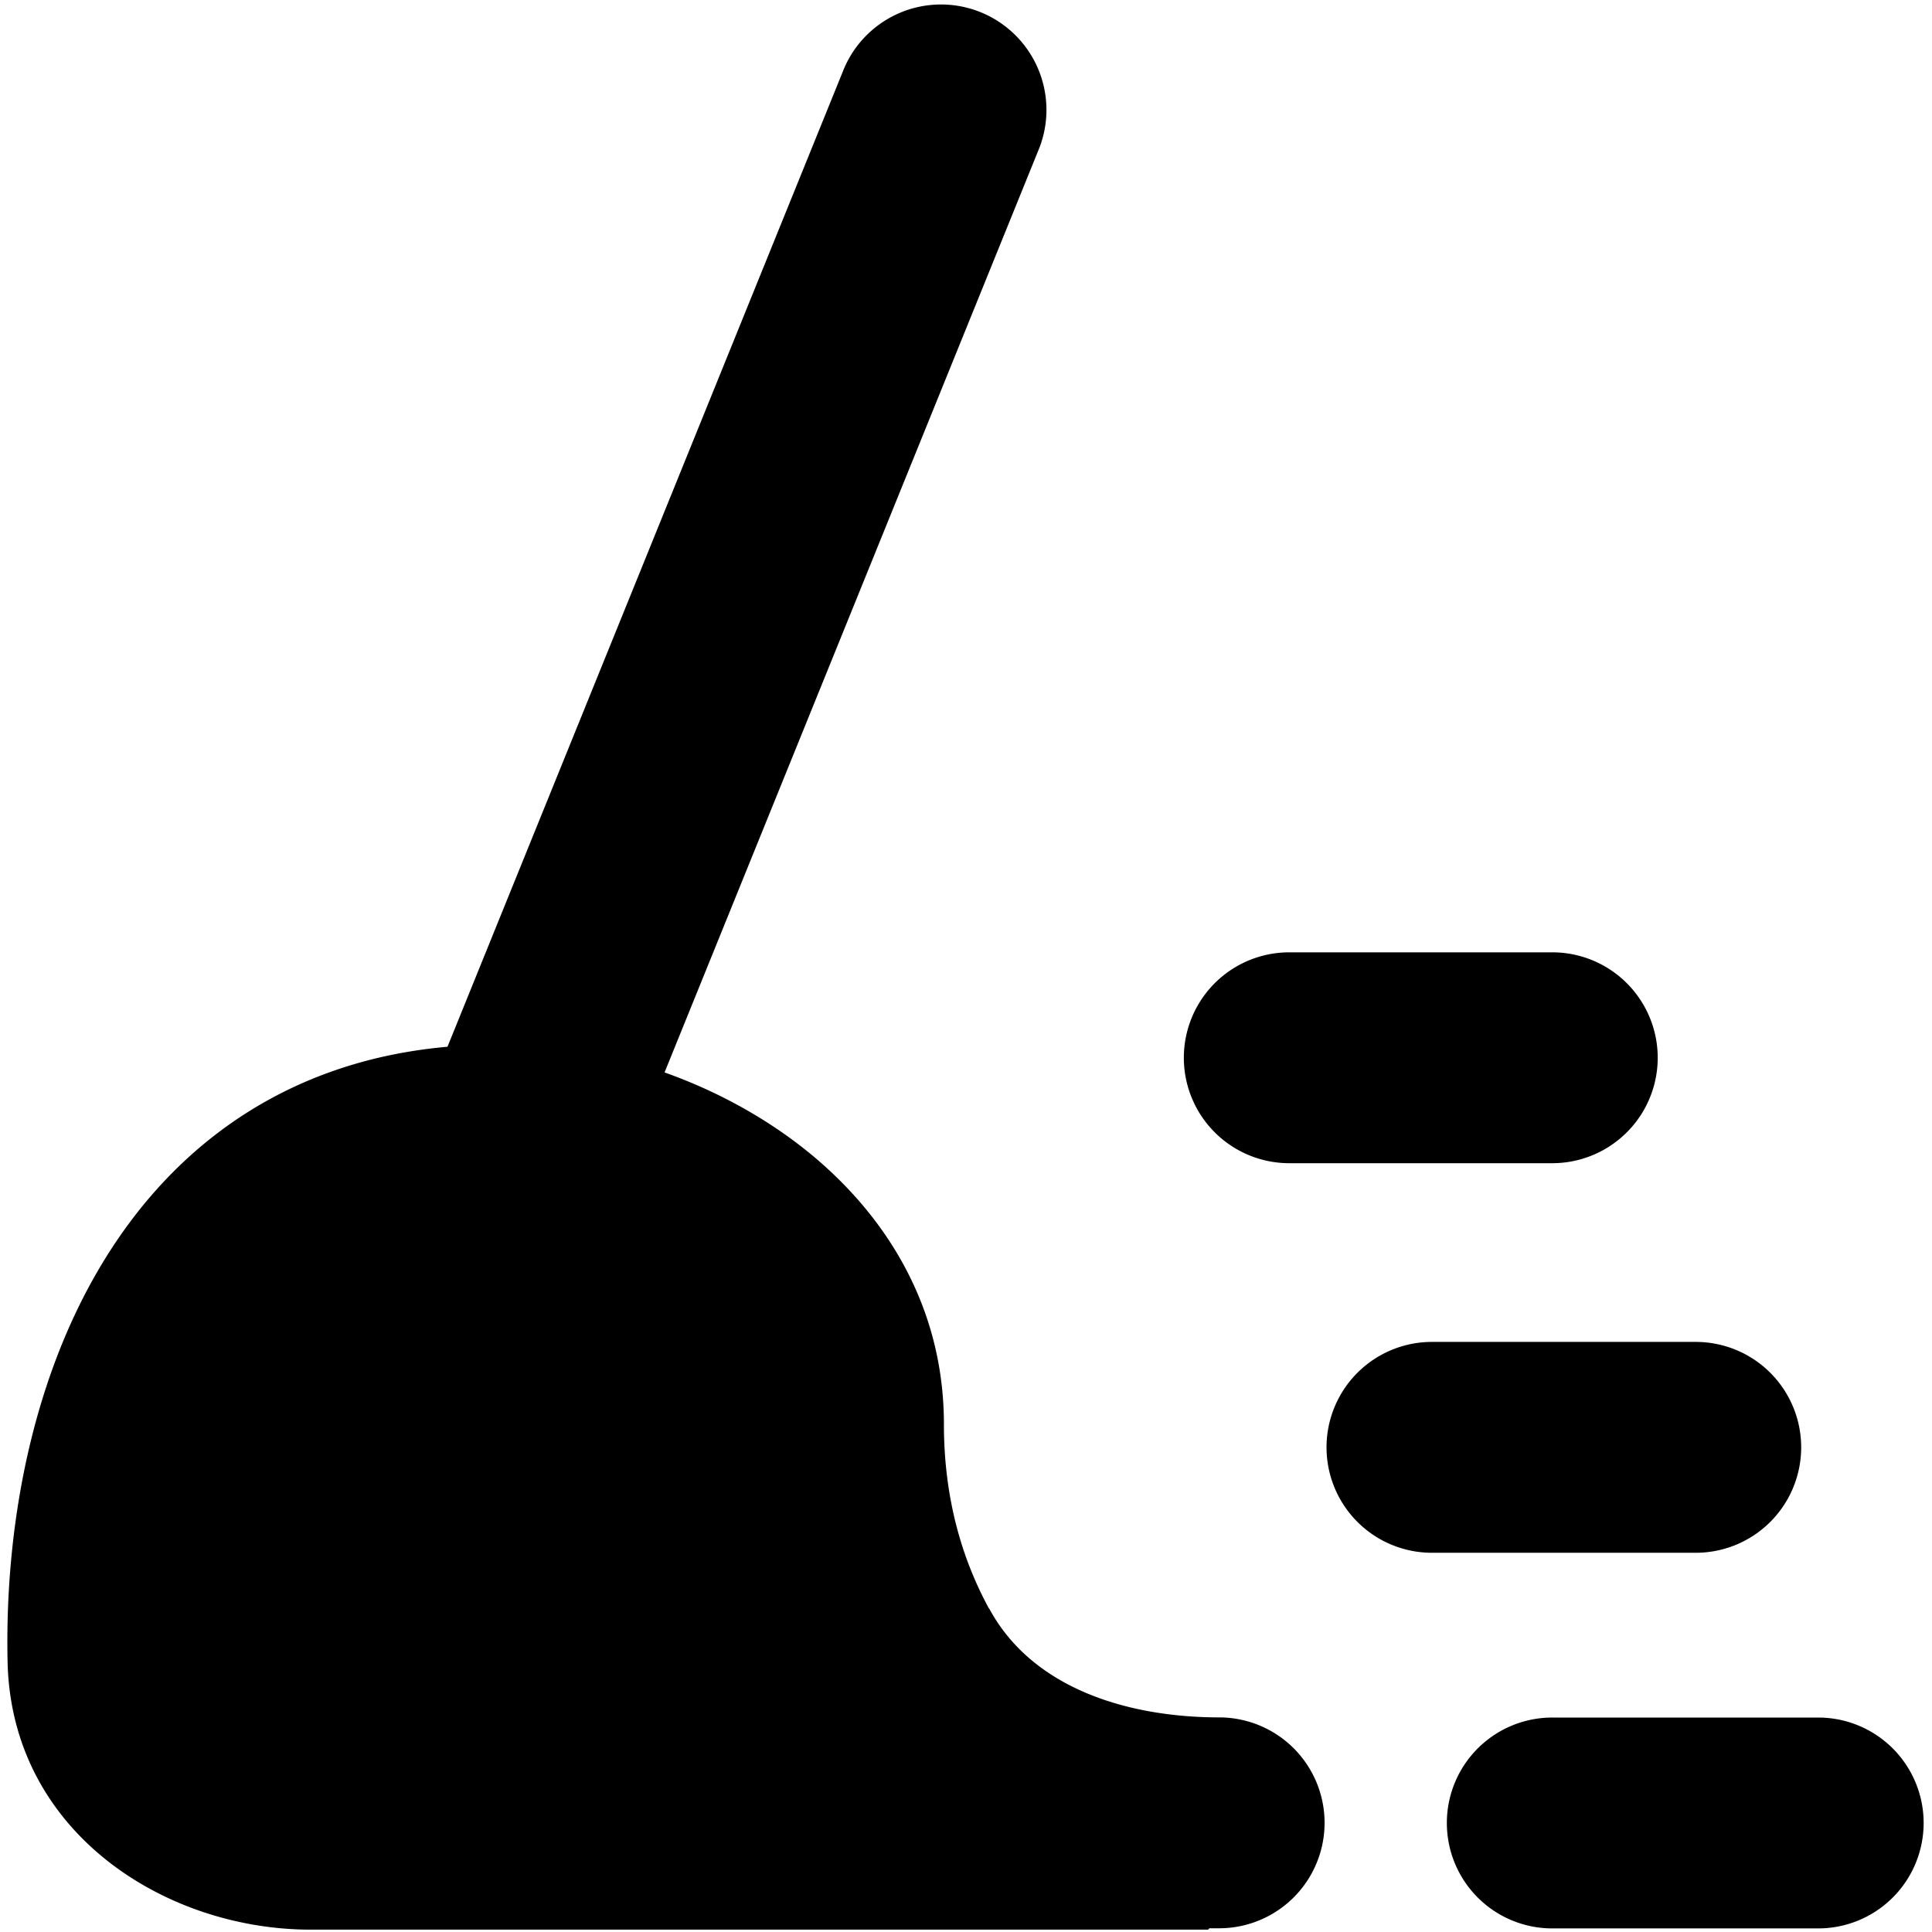 <?xml version="1.0" encoding="UTF-8"?>
<!DOCTYPE svg PUBLIC "-//W3C//DTD SVG 1.1//EN" "http://www.w3.org/Graphics/SVG/1.1/DTD/svg11.dtd">
<svg xmlns="http://www.w3.org/2000/svg" xml:space="preserve" width="100%" height="100%" version="1.1"
    style="shape-rendering:geometricPrecision; text-rendering:geometricPrecision; image-rendering:optimizeQuality; fill-rule:evenodd; clip-rule:evenodd"
    viewBox="0 0 500 500" xmlns:xlink="http://www.w3.org/1999/xlink">
    <defs>
        <style type="text/css">
            <![CDATA[
                .str0 {stroke:CURRENT_COLOR1; stroke-width:1; stroke-linecap:round; stroke-linejoin:round}
                .fil0 {fill:COLOR_DECORATE}
                .fil1 {fill:COLOR_FILL}
            ]]>
        </style>
    </defs>
    <desc>Clean Broom Wipe Streamline Icon: https://streamlinehq.com</desc>
    <g id="clean-broom-wipe">
        <path id="Union" class="fil0 str0" fill-rule="evenodd" d="M268.571 37.964A26.786 26.786 0 0 0 218.929 17.857L114.786 274.75a26.786 26.786 0 0 0 49.643 20.107L268.571 37.964Zm202.143 460.607a26.786 26.786 0 0 0 0 -53.571h-68.821a26.786 26.786 0 1 0 0 53.571h68.821Zm-5.071 -124a26.786 26.786 0 0 1 -26.786 26.786h-68.429a26.786 26.786 0 0 1 0 -53.571h68.429a26.786 26.786 0 0 1 26.786 26.786Zm-63.75 -74.036a26.786 26.786 0 0 0 0 -53.571H333.5a26.786 26.786 0 0 0 0 53.571h68.429Z" clip-rule="evenodd"></path>
        <path id="Union_2" class="fil1 str0" d="M255.607 416.607c11.357 20.929 36.286 28.357 60.071 28.357a26.786 26.786 0 0 1 0 53.571h-3.214v0.357H80.429c-37.5 0 -76.964 -25.036 -77.964 -68.75 -0.821 -36.643 6.964 -78.321 29.107 -110.143 23 -33.071 60.5 -53.857 113.679 -48.214 19.643 2.143 43.571 10.786 62.893 26.179 19.643 15.679 35.643 39.286 35.643 70.679 0 19.107 4.679 35 11.786 48Z" stroke-width="1"></path>
    </g>
</svg>
